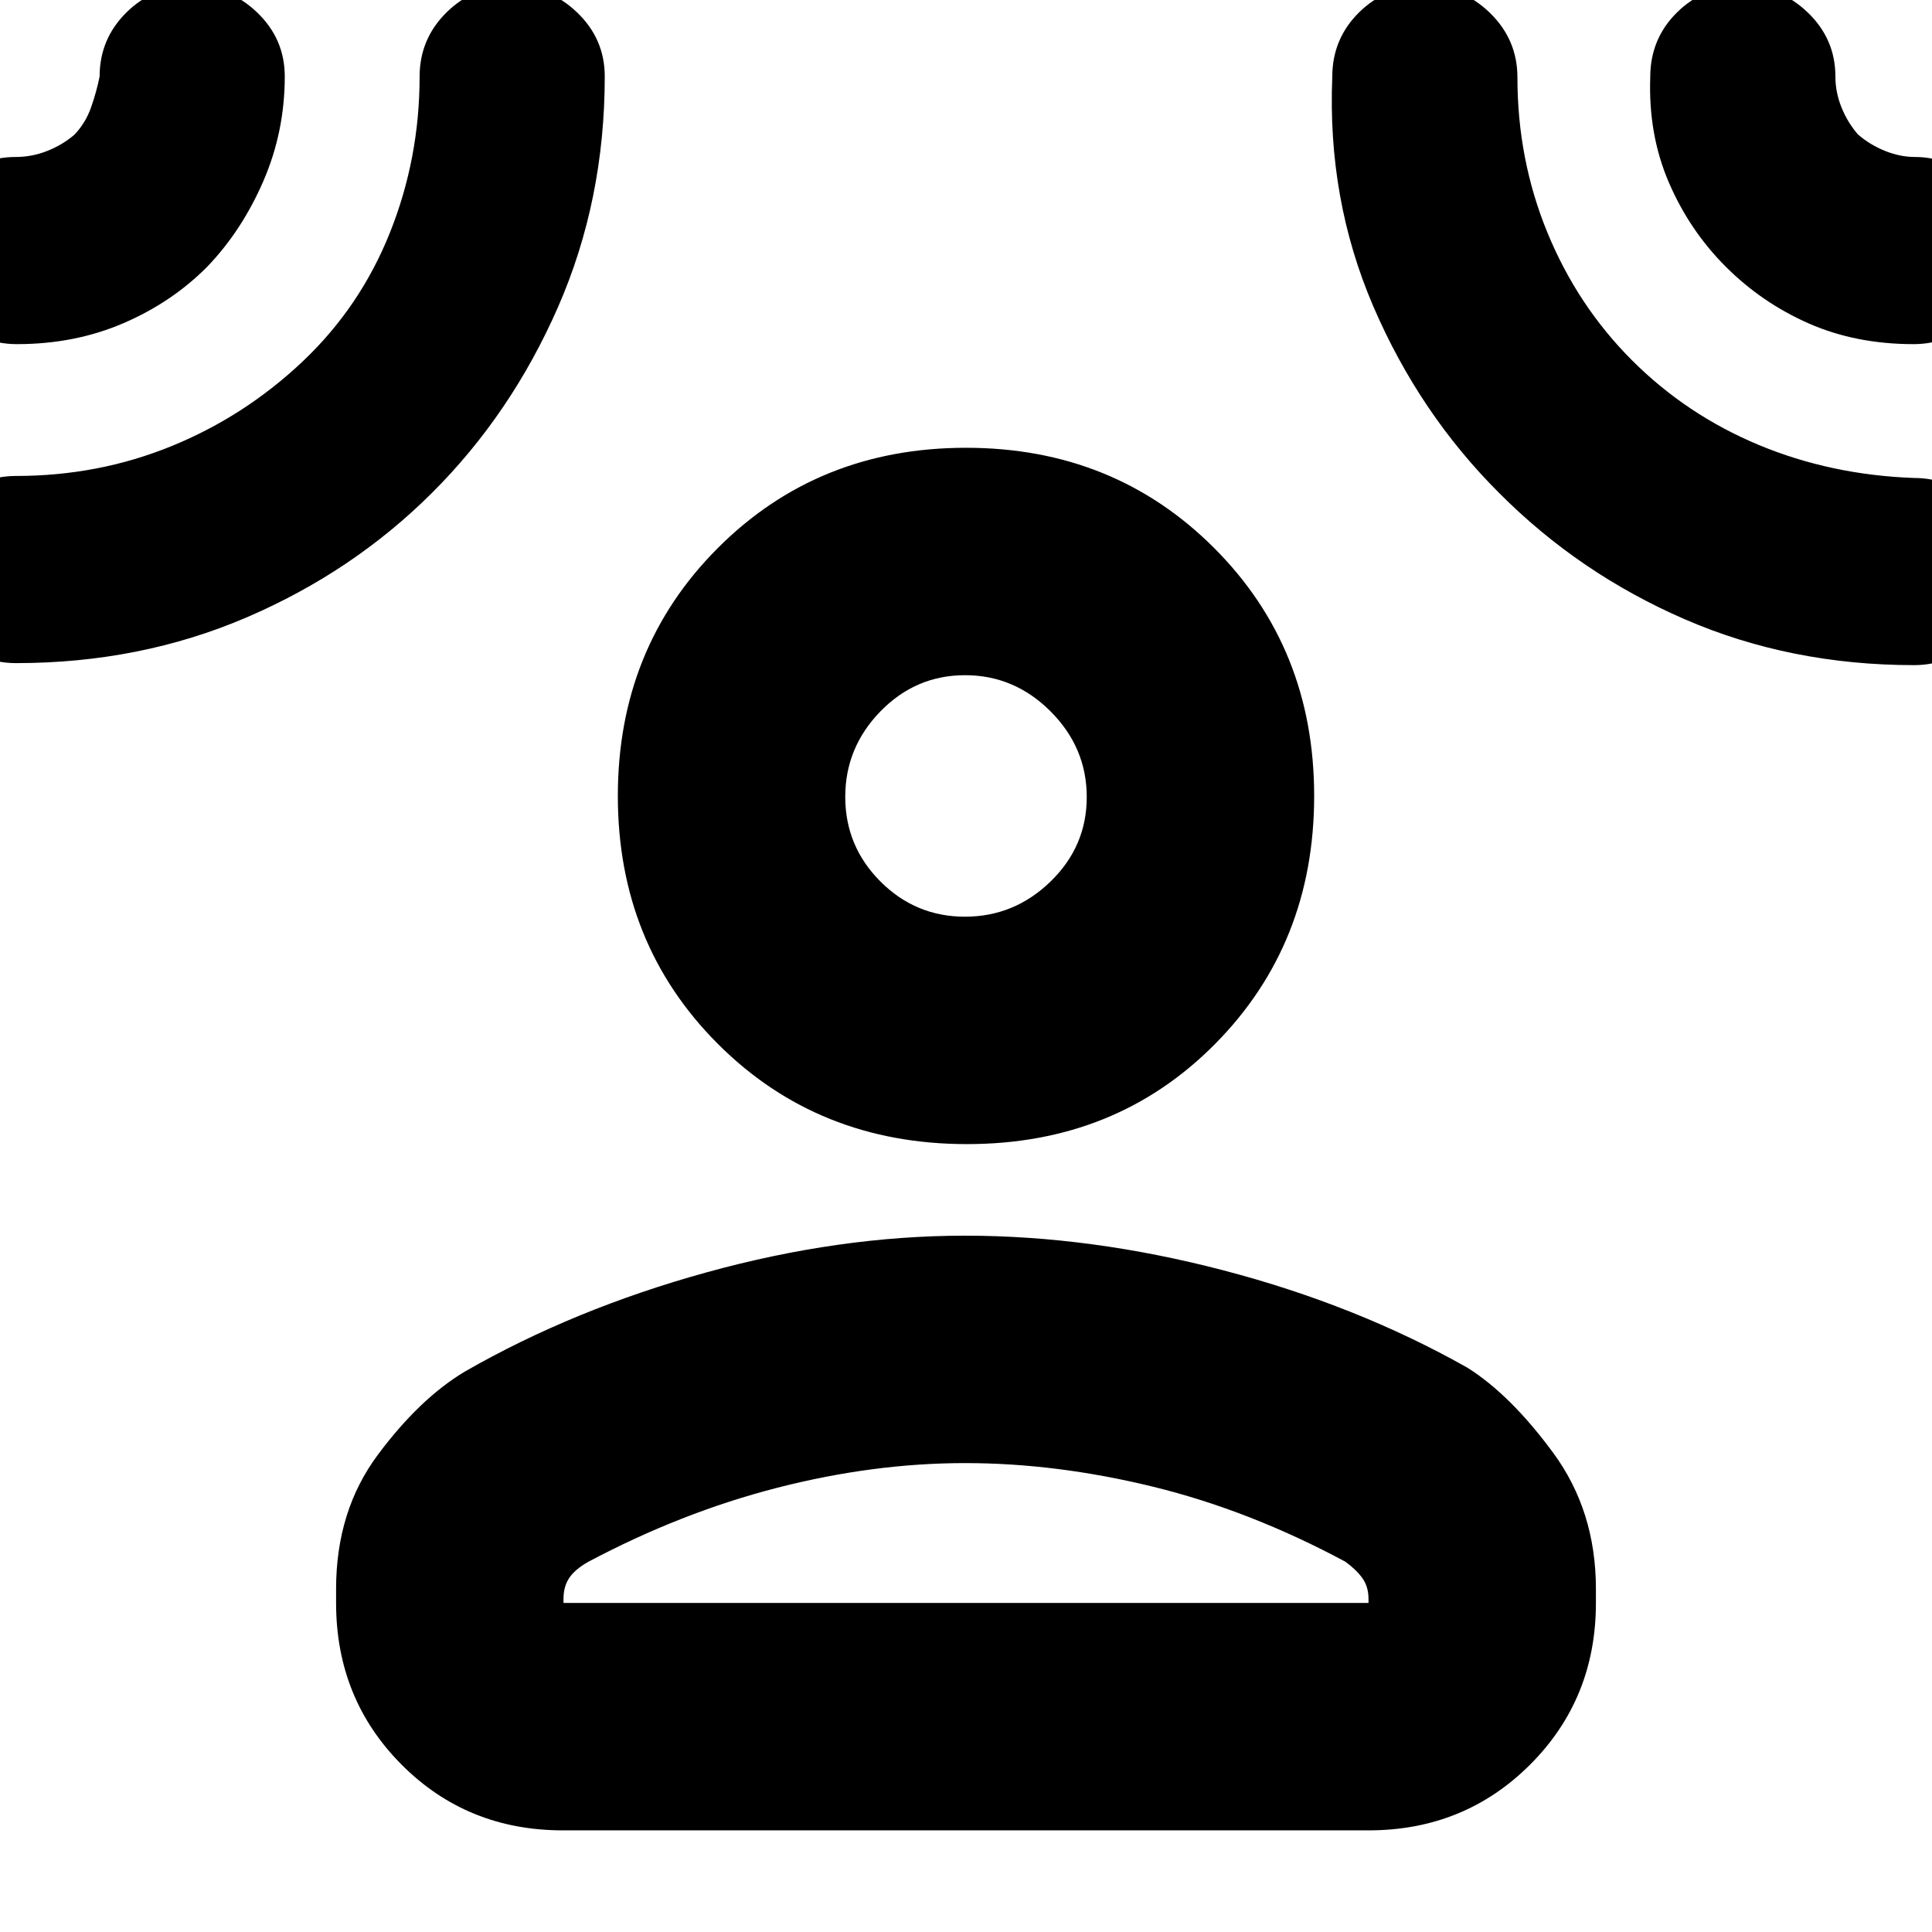<svg xmlns="http://www.w3.org/2000/svg" height="20" viewBox="0 -960 960 960" width="20"><path d="M480.5-391.5q-74 0-123.75-49.75T307-564.5q0-73.5 49.75-123.25T480-737.5q73.5 0 123.25 49.75T653-564.5q0 73.5-49.25 123.25T480.5-391.5ZM167-170.5q0-38.75 20.75-66.63 20.75-27.87 43.19-41.32Q285-309.5 351-327.75 417-346 479.5-346T608-328.75q66 17.25 121.06 48.3 21.44 13.45 42.69 42.32Q793-209.25 793-170.5v7q0 47.64-32.69 80.32-32.7 32.68-80.35 32.68H279.72q-47.66 0-80.19-32.68T167-163.5v-7Zm113 7h400v-2q0-6.07-3-10.28-3-4.22-8.5-8.22-47.5-25.5-95.5-37.25T479.5-233q-45.5 0-93.25 12.25T292-183.78q-6.5 3.78-9.25 8-2.75 4.21-2.75 10.28v2Zm199.47-341q24.53 0 42.53-17.47t18-42q0-24.53-17.96-42.53-17.97-18-42.5-18t-42.04 17.96q-17.5 17.97-17.5 42.5T437.47-522q17.47 17.5 42 17.5ZM103-827.5q-17.47 17.66-41.63 28.08Q37.2-789 8.43-789q-18.93 0-32.93-13.79t-14-32.5q0-18.71 13.79-32.71t32.5-14q8.1 0 15.65-2.99 7.55-2.98 13.49-8.04 5.59-5.83 8.33-13.65T49.5-922q0-18.66 13.34-31.83Q76.19-967 95.09-967q18.91 0 32.66 13.17Q141.5-940.66 141.5-922q0 27.47-10.67 52.06-10.67 24.58-27.83 42.44Zm111.62 112.45q-39.41 39.26-92.24 61.9Q69.54-630.5 8-630.5q-18.8 0-32.65-13.79-13.85-13.79-13.85-32.5t13.85-32.71q13.85-14 32.65-14 40.93 0 77.31-14.86t65.19-42.14q28.5-27 43.25-63.9t14.75-77.5q0-18.7 13.34-31.9 13.35-13.2 32.25-13.2 18.91 0 32.66 13.17Q300.5-940.66 300.5-922q0 61.51-23.23 114.6-23.24 53.09-62.65 92.35Zm530.36.07q-39.69-39.56-62.59-92.79Q659.5-861 662-921.82q0-18.91 13.34-32.05Q688.69-967 707.59-967q18.91 0 32.66 13.32Q754-940.37 754-921.51q0 40.87 14.95 77.2 14.96 36.33 42.01 63.37 27.05 27.04 62.87 41.99 35.82 14.95 77.24 16.45 18.77 0 32.6 13.79 13.83 13.79 13.83 32.5t-13.82 32.71q-13.82 14-32.57 14-61.36 0-113.84-22.74-52.47-22.73-92.29-62.74ZM857.5-827.5q-18-18-28.26-41.84-10.26-23.84-9.24-52.36 0-19.03 13.34-32.17Q846.69-967 865.59-967q18.91 0 32.66 13.19Q912-940.63 912-921.95q0 7.8 3.03 15.32 3.04 7.52 8.17 13.43 5.91 5.13 13.43 8.17 7.52 3.03 14.87 3.03 18 0 32 13.79t14 32.5q0 18.71-13.9 32.71-13.89 14-32.76 14-28.66 0-52-10.25T857.5-827.5ZM480-564.5Zm0 401Z"/></svg>